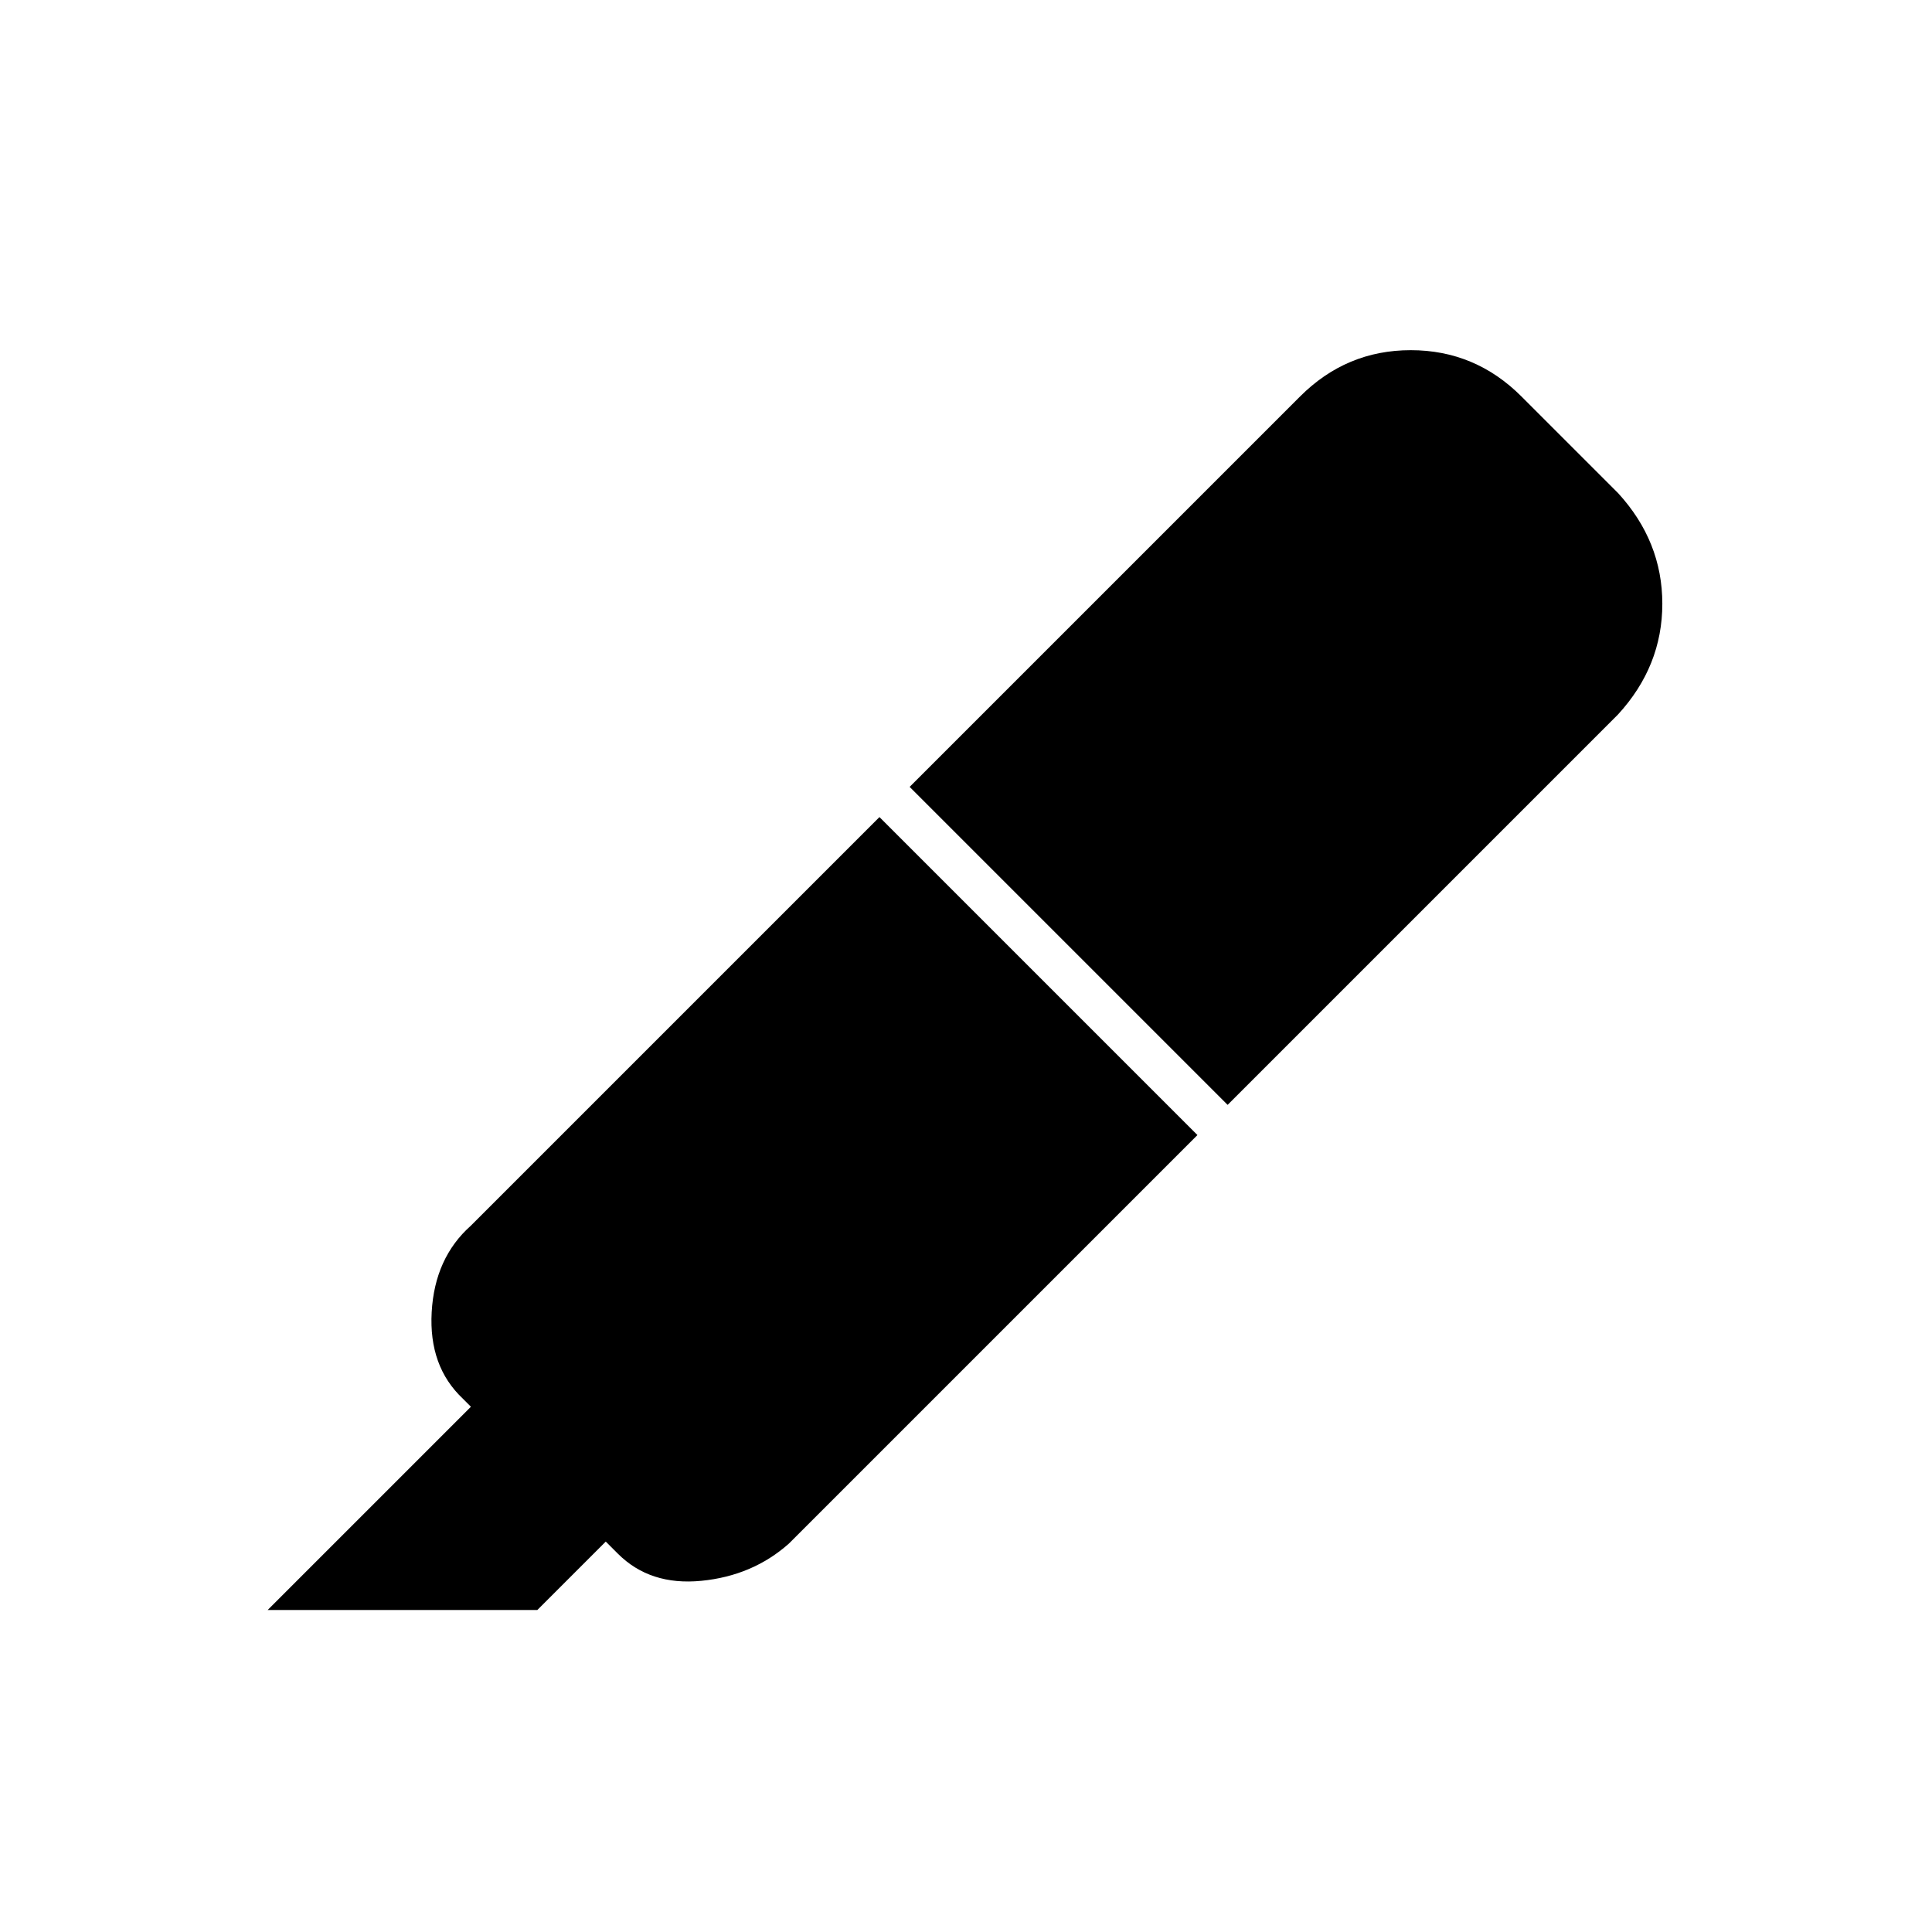 <svg xmlns="http://www.w3.org/2000/svg" height="20" viewBox="0 -960 960 960" width="20"><path d="m437-554 158 158-203 203q-18 16-43.5 18.5T307-188l-6-6-34 34H133l101-101-4-4q-17-16-15.5-43t19.5-43l203-203Zm15-15 194-194q23-23 55-23t55 23l48 48q22 24 22 55t-22 55L610-411 452-569Z"/></svg>
